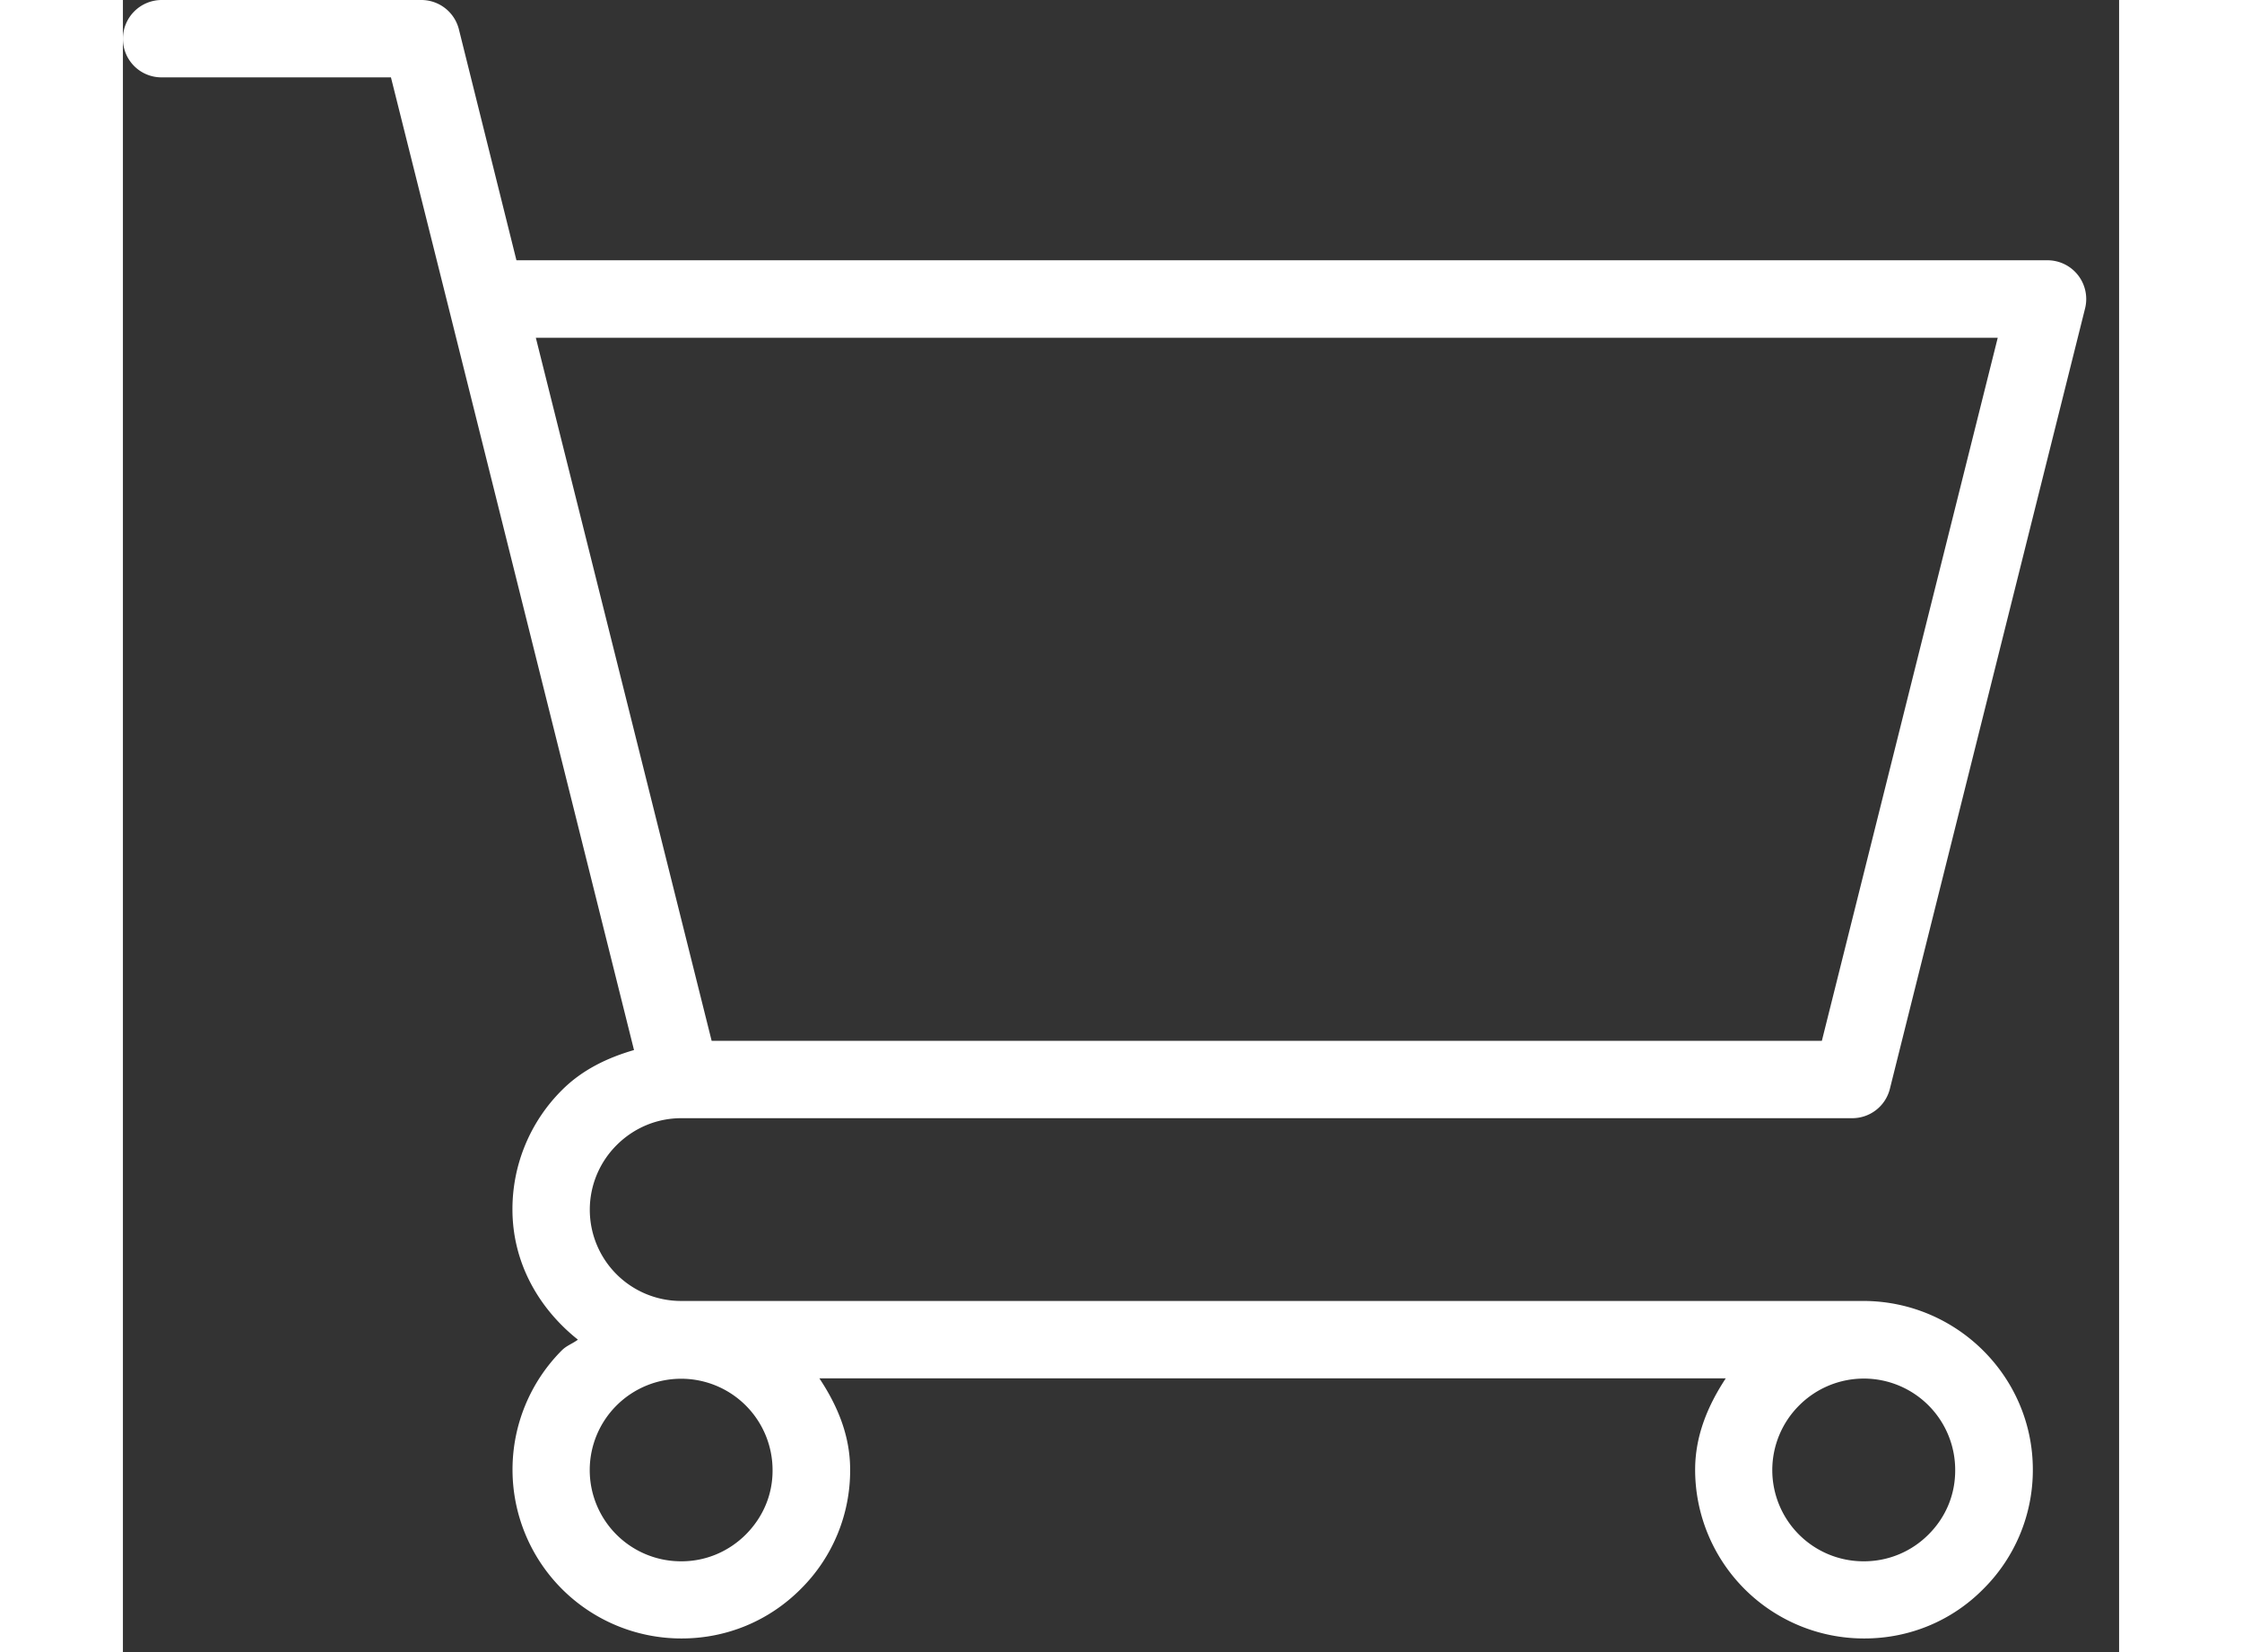 <svg xmlns="http://www.w3.org/2000/svg" width="19" height="14" viewBox="0 0 29 24" id="shopping">
    <rect x="0" y="0" width="29" height="24" fill="#333333" stroke="none"/>
    <path fill="#fff" fill-rule="evenodd" d="M531.292 533.899H514.11a1.325 1.325 0 0 1-.937-2.264c.25-.25.584-.391.938-.391h17.012c.26 0 .484-.176.547-.426l2.836-11.338a.563.563 0 0 0-.547-.699h-22.242l-.836-3.355a.563.563 0 0 0-.549-.426h-3.77a.564.564 0 0 0-.562.562c0 .312.25.562.562.562h3.332l.84 3.355 2.691 10.775c-.389.113-.756.289-1.049.584a2.44 2.44 0 0 0-.717 1.73c0 .779.385 1.443.951 1.893-.074.057-.166.086-.236.158a2.453 2.453 0 0 0 1.734 4.183h.008c.654 0 1.27-.254 1.734-.721a2.424 2.424 0 0 0 .715-1.732c0-.5-.188-.936-.447-1.326h13.168c-.264.4-.445.84-.445 1.326a2.452 2.452 0 0 0 2.449 2.453h.01c.652 0 1.27-.254 1.73-.721a2.434 2.434 0 0 0 .717-1.732c0-1.346-1.1-2.444-2.455-2.45zm1.945-13.992l-2.555 10.213h-16.129l-2.554-10.213h21.238zm-17.799 16.451c.002.352-.137.68-.387.932-.25.25-.582.391-.936.391h-.01a1.325 1.325 0 0 1-.933-2.264 1.328 1.328 0 0 1 2.266.941zm16.795.932a1.32 1.32 0 0 1-.934.391h-.012a1.325 1.325 0 0 1-.935-2.264 1.327 1.327 0 0 1 2.267.941c.001.352-.134.68-.386.932z" transform="translate(-506 -515)"/>
</svg>